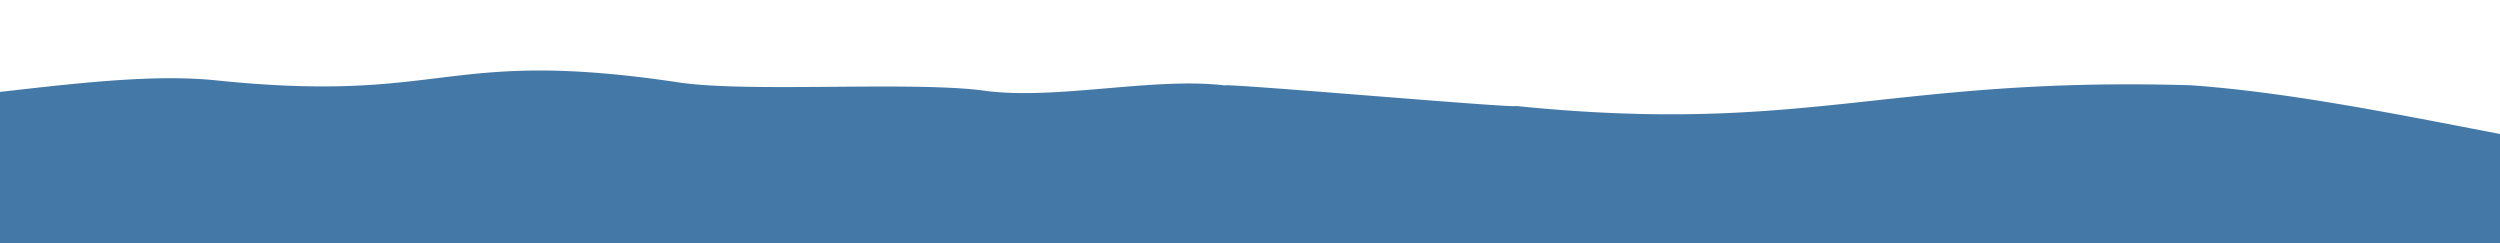 <svg xmlns="http://www.w3.org/2000/svg" xmlns:xlink="http://www.w3.org/1999/xlink" width="1366" height="133" viewBox="0 0 1366 133"><defs><style>.a{fill:#fff;stroke:#707070;}.b{clip-path:url(#a);}.c{fill:#4378a7;}</style><clipPath id="a"><rect class="a" width="1366" height="133" transform="translate(573.294 218.65)"/></clipPath></defs><g class="b" transform="translate(-573.294 -218.65)"><path class="c" d="M1630.848,517.866c108.385-1.982,177.172-21.878,287.725-20.486,124.044-15.709,169.575,39.39,295.539,27.865,29.091-6.291,58.216-6.541,77.589-18.807,13.165-15.775,28.4-31.17,38.39-47.285-36.229,2.545-32.27-17.351-20.423-17.91l17.752-.747c3.359-.459,4.019-.8,4.47-1.077a43.384,43.384,0,0,0,4.921,10.473c-.335-.5-.78-1.583-1.142-2.232.177.309.363.553.541.835l-.808-1.366c-.392-.682-.752-1.423-1.142-2.23-.659-1.425-1.317-3.006-1.92-4.706.389,1.049.721,2.226,1.14,3.156-.45-1.022-.751-2.073-1.169-3.254l.029.1-.059-.156c-.512-1.425-.869-3.066-1.292-4.647a61.779,61.779,0,0,1-1.618-7.5,54.507,54.507,0,0,1-1.2-13.229l-.03.96c0,.309.03.649.03.958l-.03-.027v.027h.03c.031.465.065.9.092,1.37,0-.407-.149-1.028-.122-1.37l-2.248-.059-4.618-.125c-61.844-.835-36.982-19.489-15.655-20.6l15.954-1.051,3.957-.281,2.49-.184c.092,8.085-.029-18.125.242,18.124h0c-61.964-63.7-176.623-79.381-216.6-77.21,13.736-15.25,28.645-25.6,51.29-34.549l-.121-.651,1.861-.031c5.367-2.075,10.976-4.088,17.211-6.1v-.217c-113.068-46.074-6.839-71.173,34.4-139.524-9.839-1.862-21.864-1.948-35.244.217l-.146-18.189c-87.455-11.372-145.913-35.135-223.829-64.788-19.465-5.92-3.217-100.822-32.342-100.607-77.619.651-167.956-7.856-245.6-1.156C1513.609-9.124,1476.612,29.479,1316.7,38.463c1.081,1.3-158.789,12.437-158.939,13.8-38.541,1.423-88.223,21.867-127.541,23.357-38.839.34-128.264,21.344-167.164,21.68-131.031,1.089-122.429,31.512-250.163,38.448-63.853,3.477-152.183,41.46-215.915,46.172l-41.639-10.572-29.081,4.02-12.889,1.781-21.224,18.315-38.377,6.251c-41.3,2.328-31.768-46.731-90.851-13.613a354.637,354.637,0,0,0-45.291,31.484c-14.066,11.314-30.263,27.791-43.34,43.533A327.085,327.085,0,0,0,11,386.654,331.477,331.477,0,0,0,6.5,536.71a342.256,342.256,0,0,0,22.976,70.708c9.954,21.47,114.726,58.609,114.726,58.609l200.067,18.7C492,669.267,550.491,652.618,533.757,650.171c147.828-21.228,244.165,20.388,399.165-29.432C1109.035,569.7,1305.45,553.6,1509.245,549.69,1539.19,542.948,1689.688,508.011,1630.848,517.866Z" transform="translate(107.114 32.59) rotate(9)"/></g></svg>